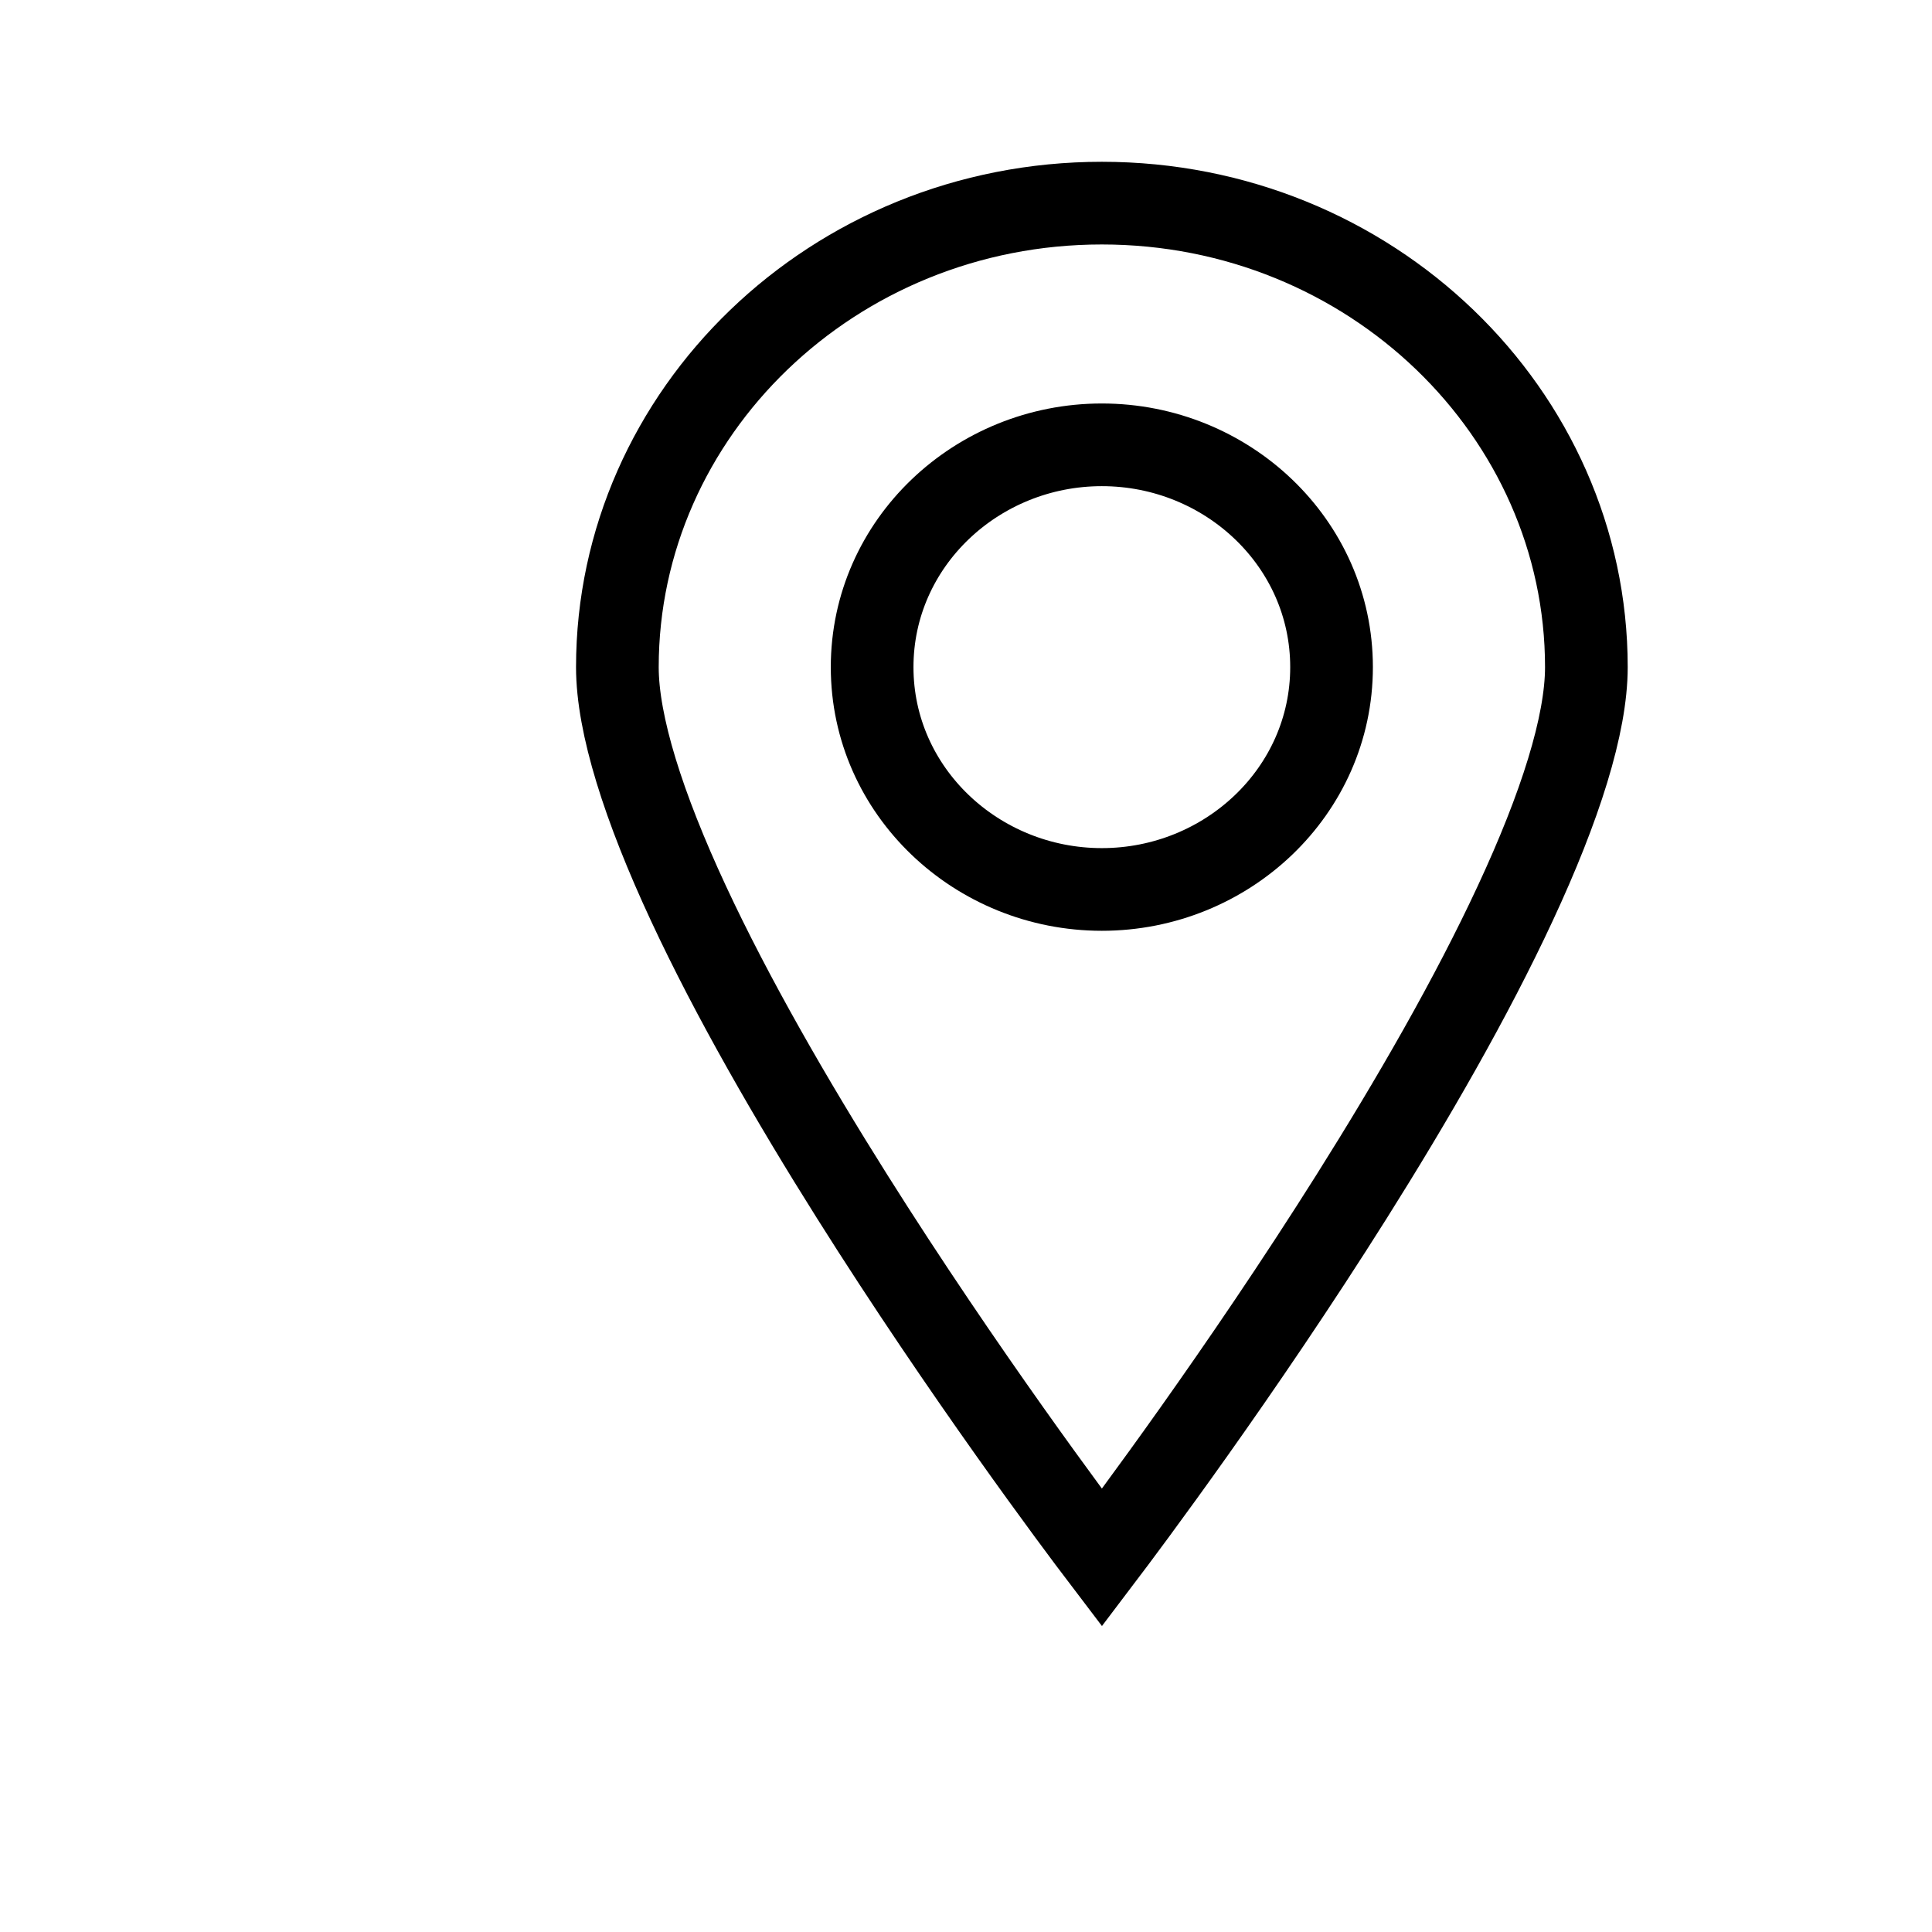 <svg width="29" height="29" viewBox="0 0 29 29" fill="none" xmlns="http://www.w3.org/2000/svg">
<path d="M16.54 23.381C16.166 22.889 14.461 20.613 12.79 17.959C11.883 16.518 10.993 14.977 10.332 13.556C9.661 12.113 9.267 10.876 9.267 10.014C9.267 6.198 12.506 3.049 16.539 3.049C20.572 3.049 23.812 6.198 23.812 10.014C23.812 10.876 23.418 12.113 22.746 13.556C22.086 14.977 21.196 16.518 20.289 17.959C18.618 20.614 16.913 22.889 16.54 23.381ZM19.987 10.014C19.987 8.15 18.418 6.677 16.539 6.677C14.662 6.677 13.091 8.15 13.091 10.014C13.091 11.877 14.662 13.351 16.539 13.351C18.418 13.351 19.987 11.877 19.987 10.014Z" stroke="black" stroke-width="1.241"/>
</svg>
